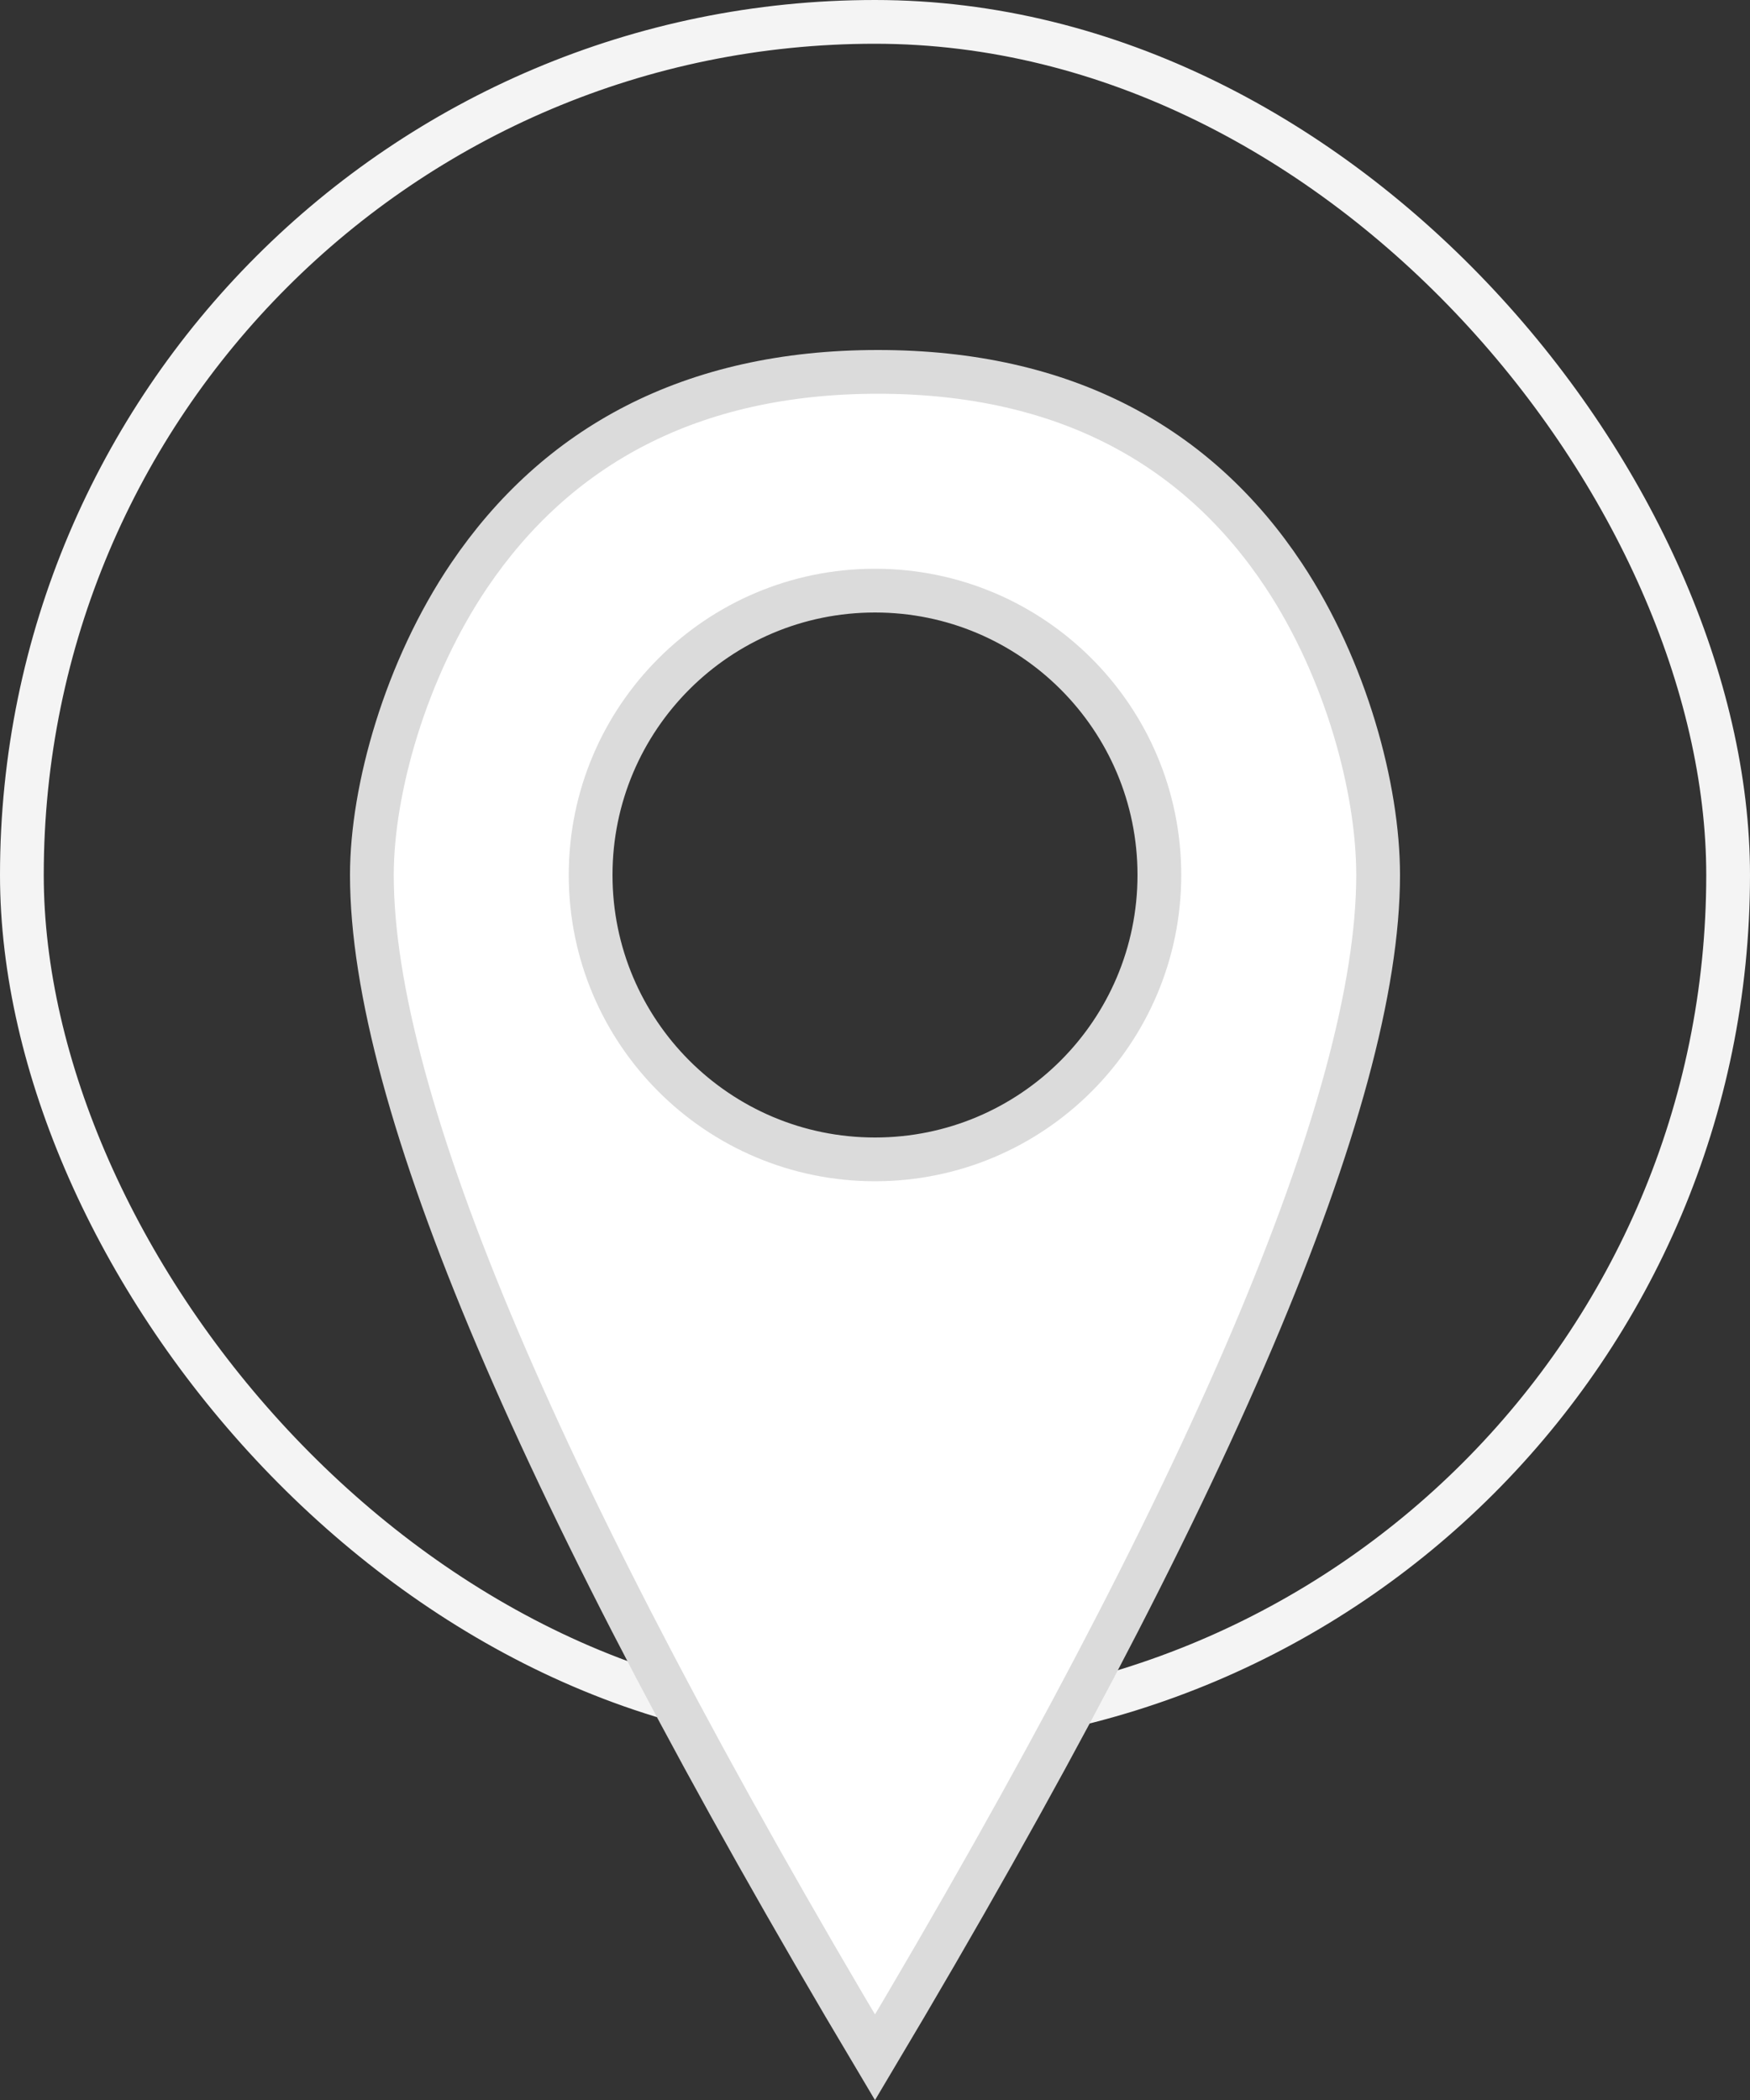 <?xml version="1.0" encoding="UTF-8"?>
<svg width="40px" height="48px" viewBox="0 0 40 48" version="1.1" xmlns="http://www.w3.org/2000/svg" xmlns:xlink="http://www.w3.org/1999/xlink">
    <rect x="0" y="0" width="40" height="48" fill="#333333" stroke="none"/>
    <!-- Generator: Sketch 52.5 (67469) - http://www.bohemiancoding.com/sketch -->
    <title>/pin</title>
    <desc>Created with Sketch.</desc>
    <g id="Project-Modelling-–-GIS-&amp;-SLD" stroke="none" stroke-width="1" fill="none" fill-rule="evenodd">
        <g id="4.4-/-Settings-/-Edit-Mode-/-T&amp;D-Utility-/-Drop-Pin" transform="translate(-1200, -288)" fill-rule="nonzero">
            <g id="/add_substation" transform="translate(1176, 232)">
                <g id="/pin" transform="translate(24, 56)">
                    <rect id="Rectangle" stroke="#F4F4F4" x="0.5" y="0.5" width="39" height="39" rx="19.5"></rect>
                    <path d="M20,47.026 C27.668,34.151 31.5,25.117 31.5,20 C31.5,18.017 30.762,15.292 29.342,13.151 C27.388,10.206 24.353,8.5 20.067,8.5 C15.78,8.5 12.716,10.209 10.723,13.155 C9.27,15.304 8.5,18.047 8.5,20 C8.5,25.117 12.332,34.151 20,47.026 Z M20,13.5 C23.59,13.5 26.5,16.41 26.5,20 C26.5,23.59 23.59,26.5 20,26.5 C16.41,26.5 13.5,23.59 13.5,20 C13.5,16.41 16.41,13.5 20,13.5 Z" id="Combined-Shape" stroke="#DBDBDB" fill="#FFFFFF"></path>
                </g>
            </g>
        </g>
    </g>
</svg>